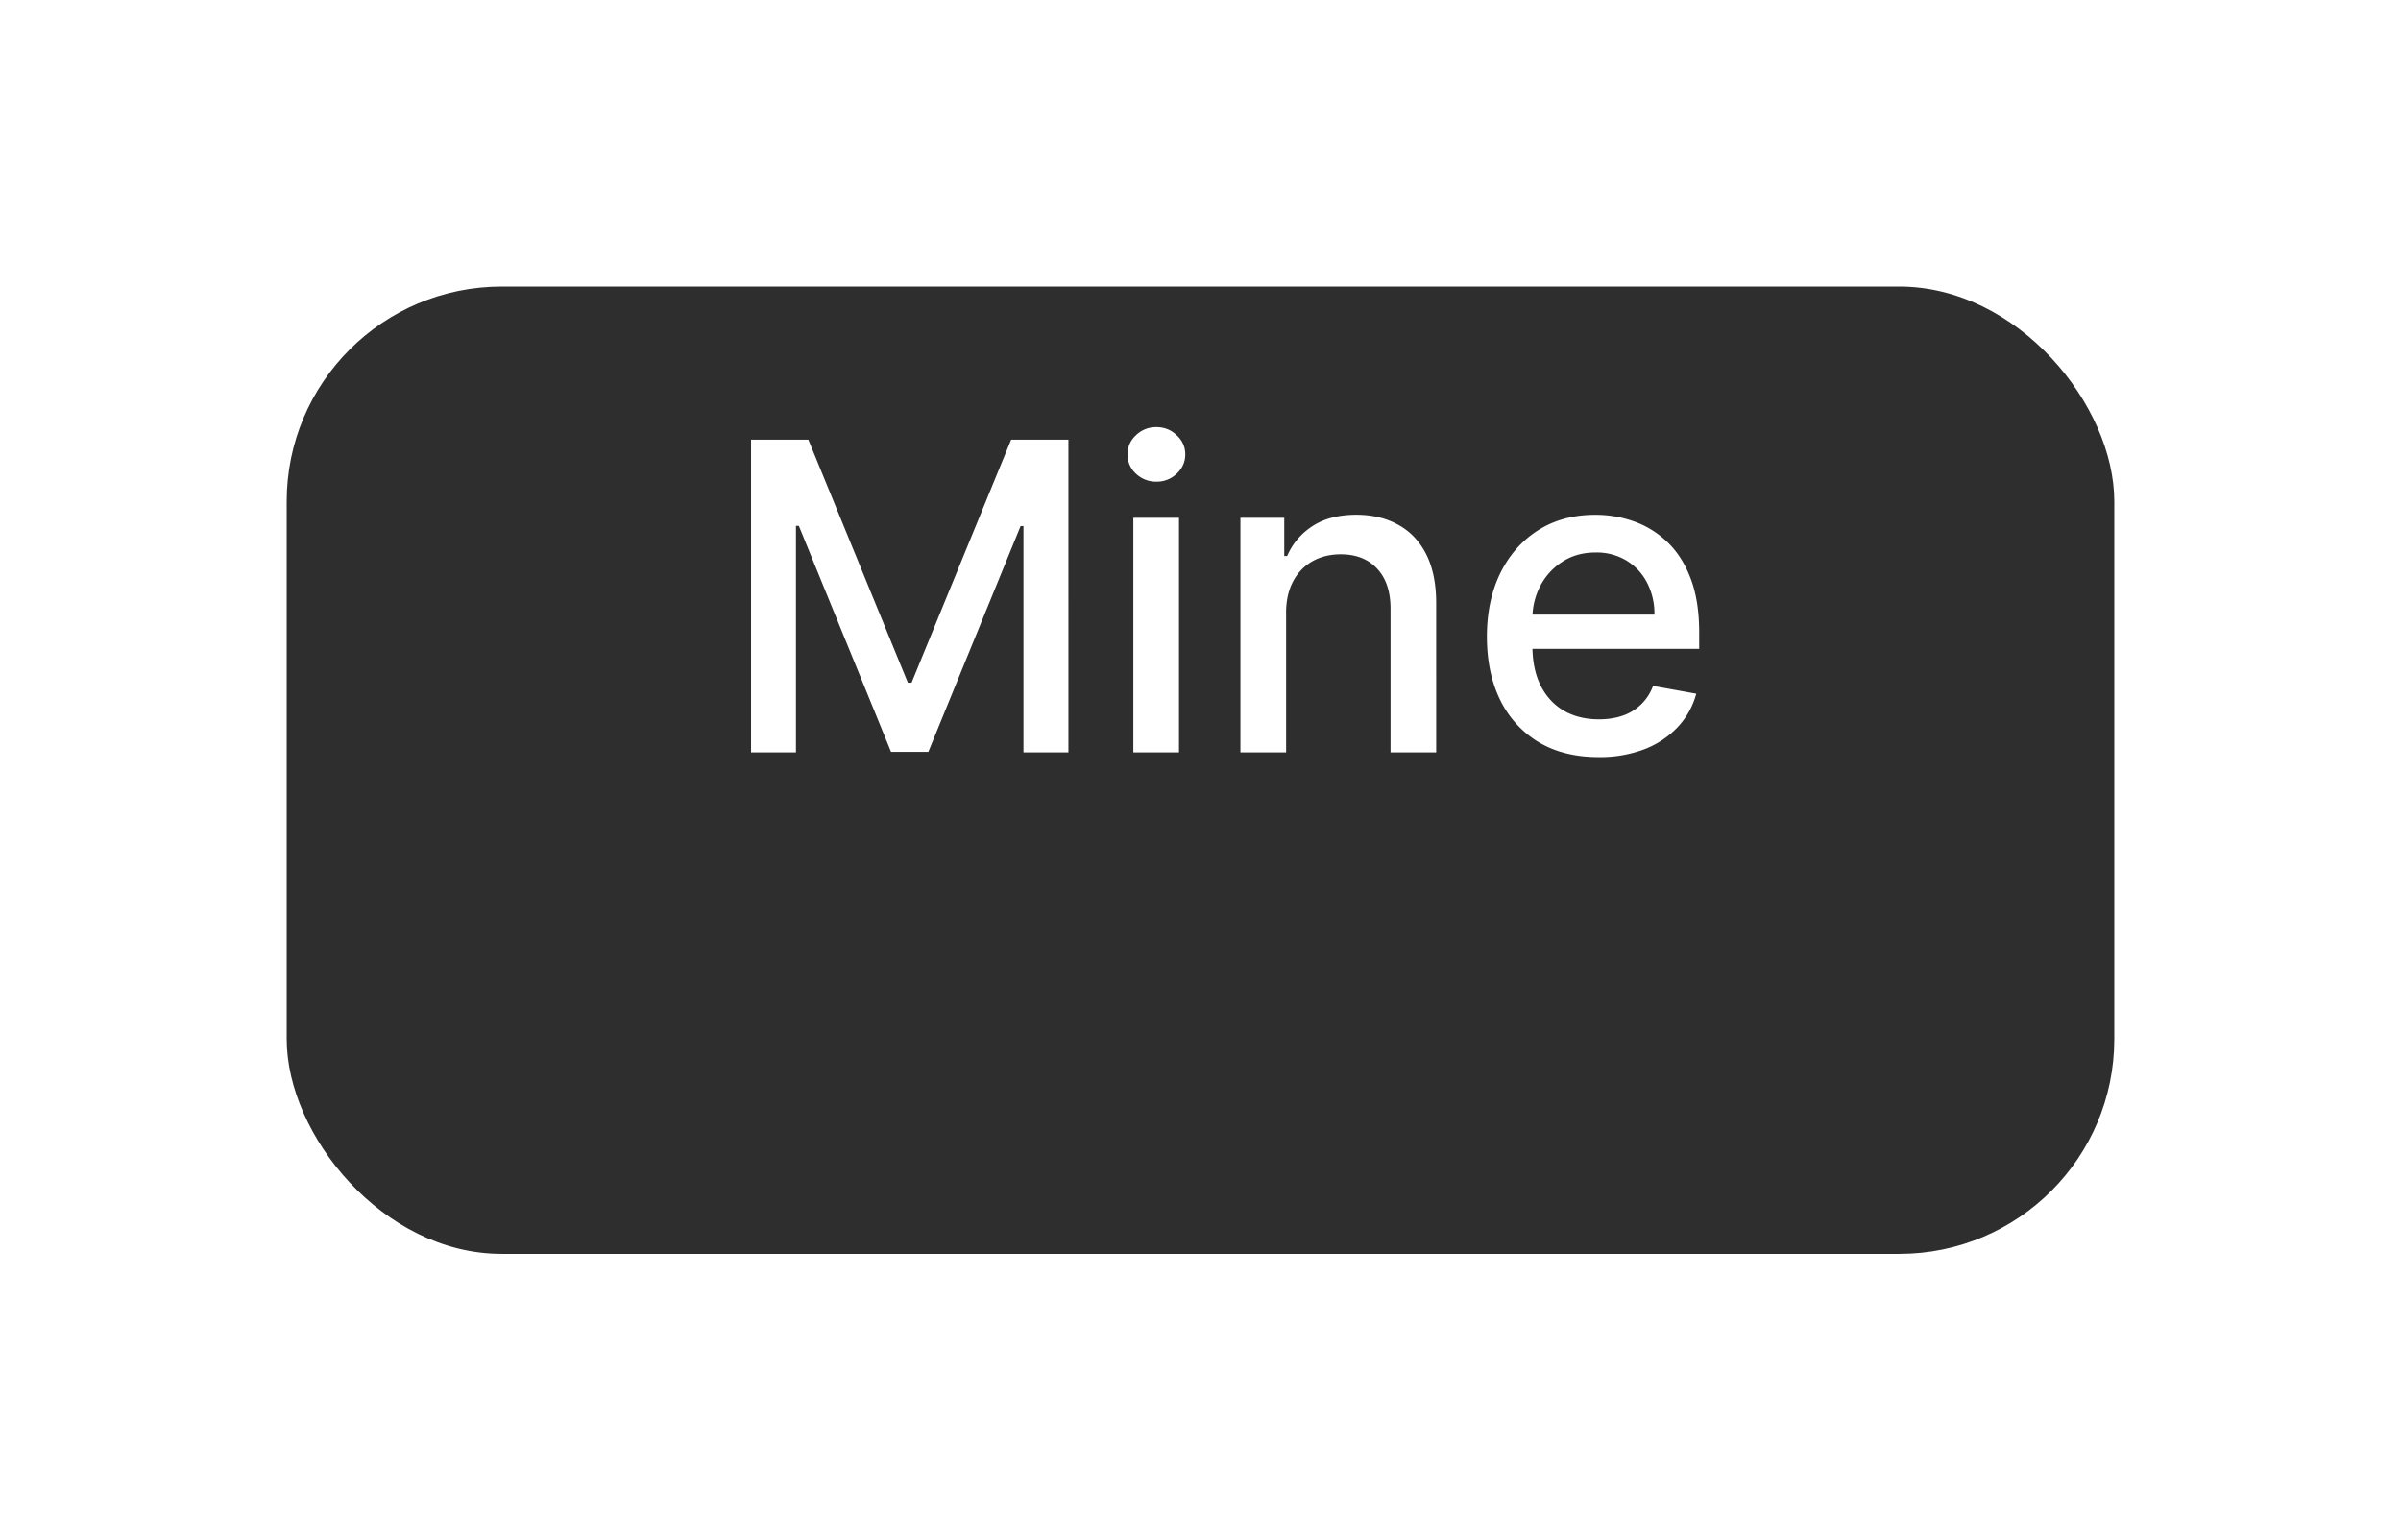 <svg xmlns:xlink="http://www.w3.org/1999/xlink" width="67" height="43" fill="none" xmlns="http://www.w3.org/2000/svg" id="svg1218915207_2170"><g filter="url(#svg1218915207_2170_a)" fill="none"><rect x="8" y="4" width="51" height="27" rx="6" fill="#2E2E2E"></rect></g><path d="M20.959 12.273h1.598l2.778 6.784h.102l2.779-6.784h1.598V21H28.56v-6.315h-.08l-2.575 6.302h-1.04l-2.573-6.307h-.081V21h-1.253v-8.727ZM31.626 21v-6.546H32.9V21h-1.274Zm.643-7.555a.81.81 0 0 1-.57-.222.72.72 0 0 1-.235-.537c0-.21.078-.39.235-.537a.803.803 0 0 1 .57-.226c.222 0 .411.076.567.226.16.148.239.327.239.537 0 .207-.08.386-.239.537a.795.795 0 0 1-.566.222Zm3.62 3.669V21h-1.275v-6.546h1.223v1.066h.081c.15-.347.387-.625.708-.835.324-.21.731-.316 1.223-.316.446 0 .836.094 1.172.282.335.184.595.46.78.826.184.367.276.82.276 1.36V21h-1.274v-4.01c0-.474-.123-.845-.37-1.112-.248-.27-.587-.405-1.019-.405-.295 0-.558.064-.788.192a1.378 1.378 0 0 0-.541.562c-.131.245-.197.54-.197.887Zm8.718 4.018c-.645 0-1.2-.138-1.666-.413a2.804 2.804 0 0 1-1.074-1.172c-.25-.506-.375-1.098-.375-1.777 0-.67.125-1.261.375-1.773.253-.511.605-.91 1.057-1.197.455-.287.986-.43 1.594-.43.37 0 .727.06 1.074.183.346.122.657.313.933.575.275.261.493.6.652 1.018.159.415.239.92.239 1.513v.452h-5.204v-.955h3.955a1.87 1.87 0 0 0-.205-.89 1.548 1.548 0 0 0-.575-.618 1.608 1.608 0 0 0-.86-.226c-.359 0-.671.088-.938.264a1.77 1.77 0 0 0-.614.682 1.969 1.969 0 0 0-.213.908v.745c0 .438.077.81.23 1.117.156.307.374.541.652.703.279.159.604.238.976.238.242 0 .462-.034.66-.102a1.37 1.37 0 0 0 .848-.831l1.206.218c-.096.355-.27.666-.52.933a2.52 2.52 0 0 1-.933.618 3.493 3.493 0 0 1-1.274.217Z" fill="#FFFFFF"></path><defs><filter id="svg1218915207_2170_a" x="0" y="0" width="67" height="43" filterUnits="userSpaceOnUse" color-interpolation-filters="sRGB"><feFlood flood-opacity="0" result="BackgroundImageFix"></feFlood><feColorMatrix in="SourceAlpha" values="0 0 0 0 0 0 0 0 0 0 0 0 0 0 0 0 0 0 127 0" result="hardAlpha"></feColorMatrix><feOffset dy="4"></feOffset><feGaussianBlur stdDeviation="4"></feGaussianBlur><feComposite in2="hardAlpha" operator="out"></feComposite><feColorMatrix values="0 0 0 0 0 0 0 0 0 0 0 0 0 0 0 0 0 0 0.05 0"></feColorMatrix><feBlend in2="BackgroundImageFix" result="effect1_dropShadow_410_17626"></feBlend><feBlend in="SourceGraphic" in2="effect1_dropShadow_410_17626" result="shape"></feBlend></filter></defs></svg>